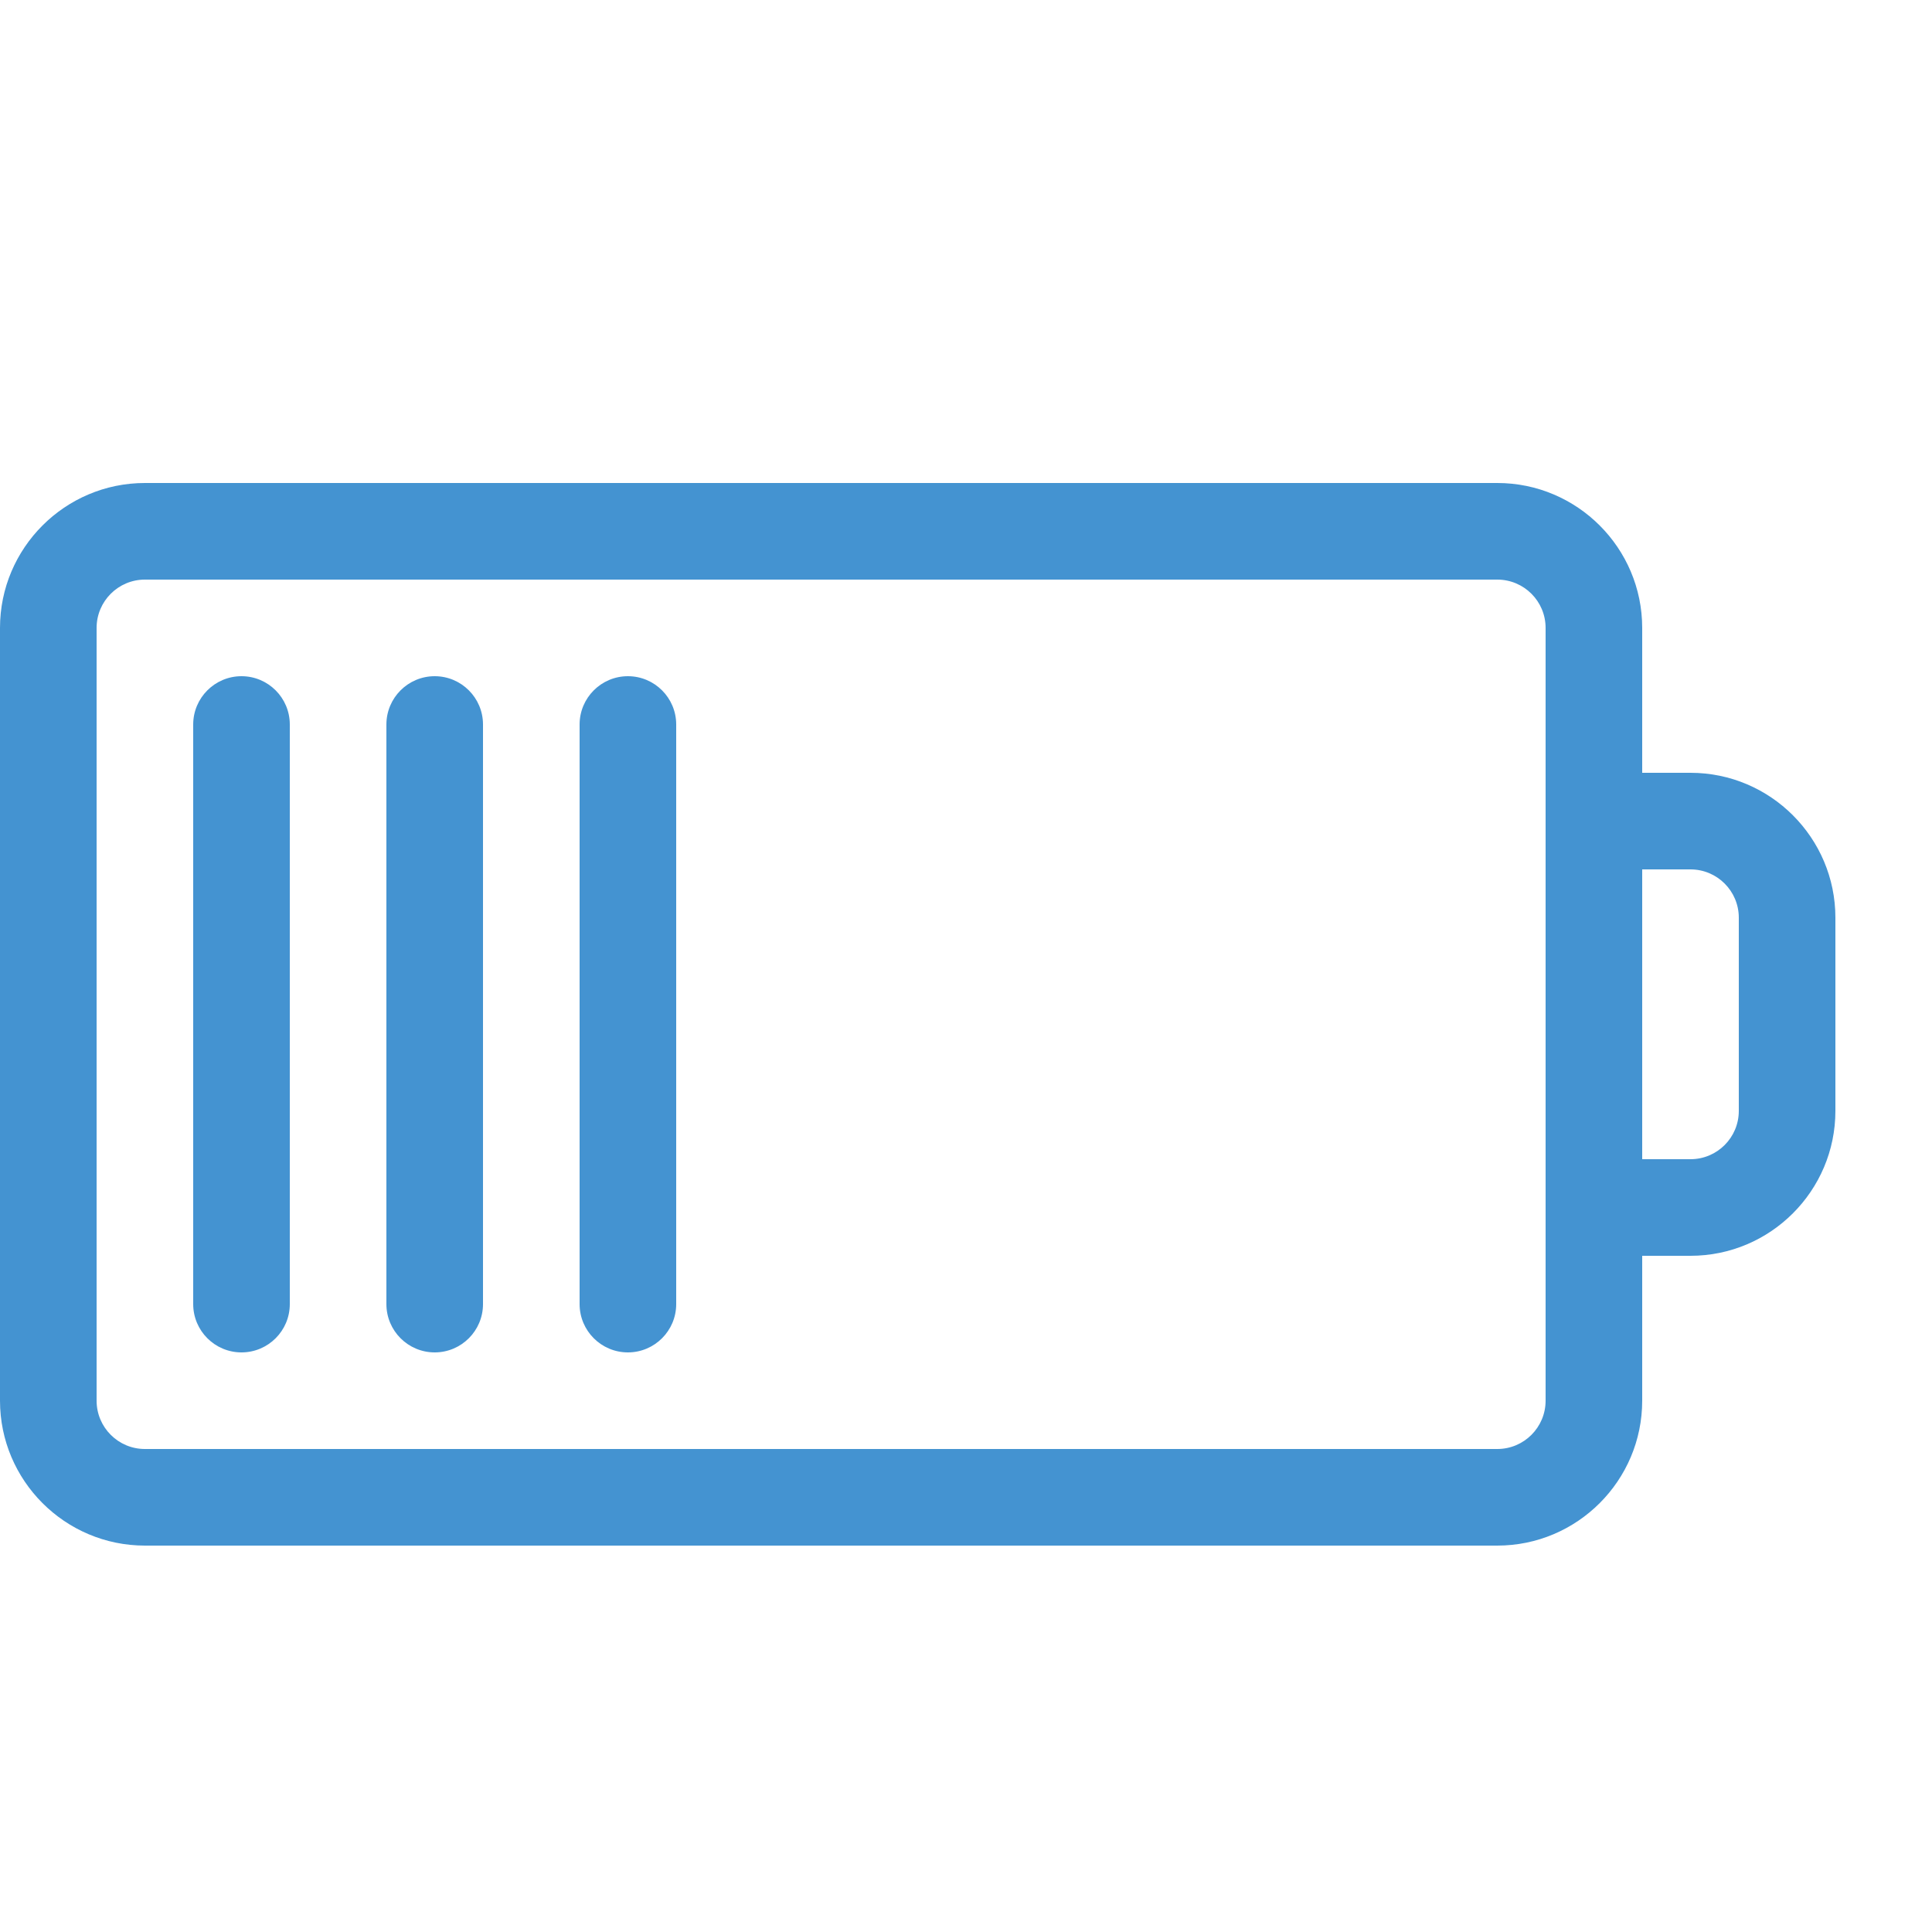 <?xml version="1.0" encoding="utf-8"?>
<!-- Generated by IcoMoon.io -->
<!DOCTYPE svg PUBLIC "-//W3C//DTD SVG 1.1//EN" "http://www.w3.org/Graphics/SVG/1.1/DTD/svg11.dtd">
<svg version="1.1" xmlns="http://www.w3.org/2000/svg" xmlns:xlink="http://www.w3.org/1999/xlink" width="20" height="20" viewBox="0 0 20 20">
<path fill="#4493d1" d="M17.5 8h-0.5v-1.5c0-0.827-0.673-1.5-1.5-1.5h-14c-0.827 0-1.5 0.673-1.5 1.5v8c0 0.827 0.673 1.5 1.5 1.5h14c0.827 0 1.5-0.673 1.5-1.5v-1.5h0.5c0.827 0 1.5-0.673 1.5-1.5v-2c0-0.827-0.673-1.5-1.5-1.5zM16 14.5c0 0.276-0.224 0.5-0.5 0.5h-14c-0.276 0-0.5-0.224-0.5-0.5v-8c0-0.276 0.224-0.5 0.5-0.5h14c0.276 0 0.5 0.224 0.5 0.5v8zM18 11.5c0 0.276-0.224 0.5-0.5 0.5h-0.5v-3h0.5c0.276 0 0.5 0.224 0.5 0.5v2z"></path>
<path fill="#4493d1" d="M2.5 14c-0.276 0-0.5-0.224-0.5-0.5v-6c0-0.276 0.224-0.5 0.5-0.5s0.5 0.224 0.5 0.5v6c0 0.276-0.224 0.5-0.5 0.5z"></path>
<path fill="#4493d1" d="M4.5 14c-0.276 0-0.5-0.224-0.5-0.5v-6c0-0.276 0.224-0.5 0.5-0.5s0.5 0.224 0.5 0.5v6c0 0.276-0.224 0.5-0.5 0.5z"></path>
<path fill="#4493d1" d="M6.5 14c-0.276 0-0.5-0.224-0.5-0.5v-6c0-0.276 0.224-0.5 0.5-0.5s0.5 0.224 0.5 0.5v6c0 0.276-0.224 0.5-0.5 0.5z"></path>
</svg>
